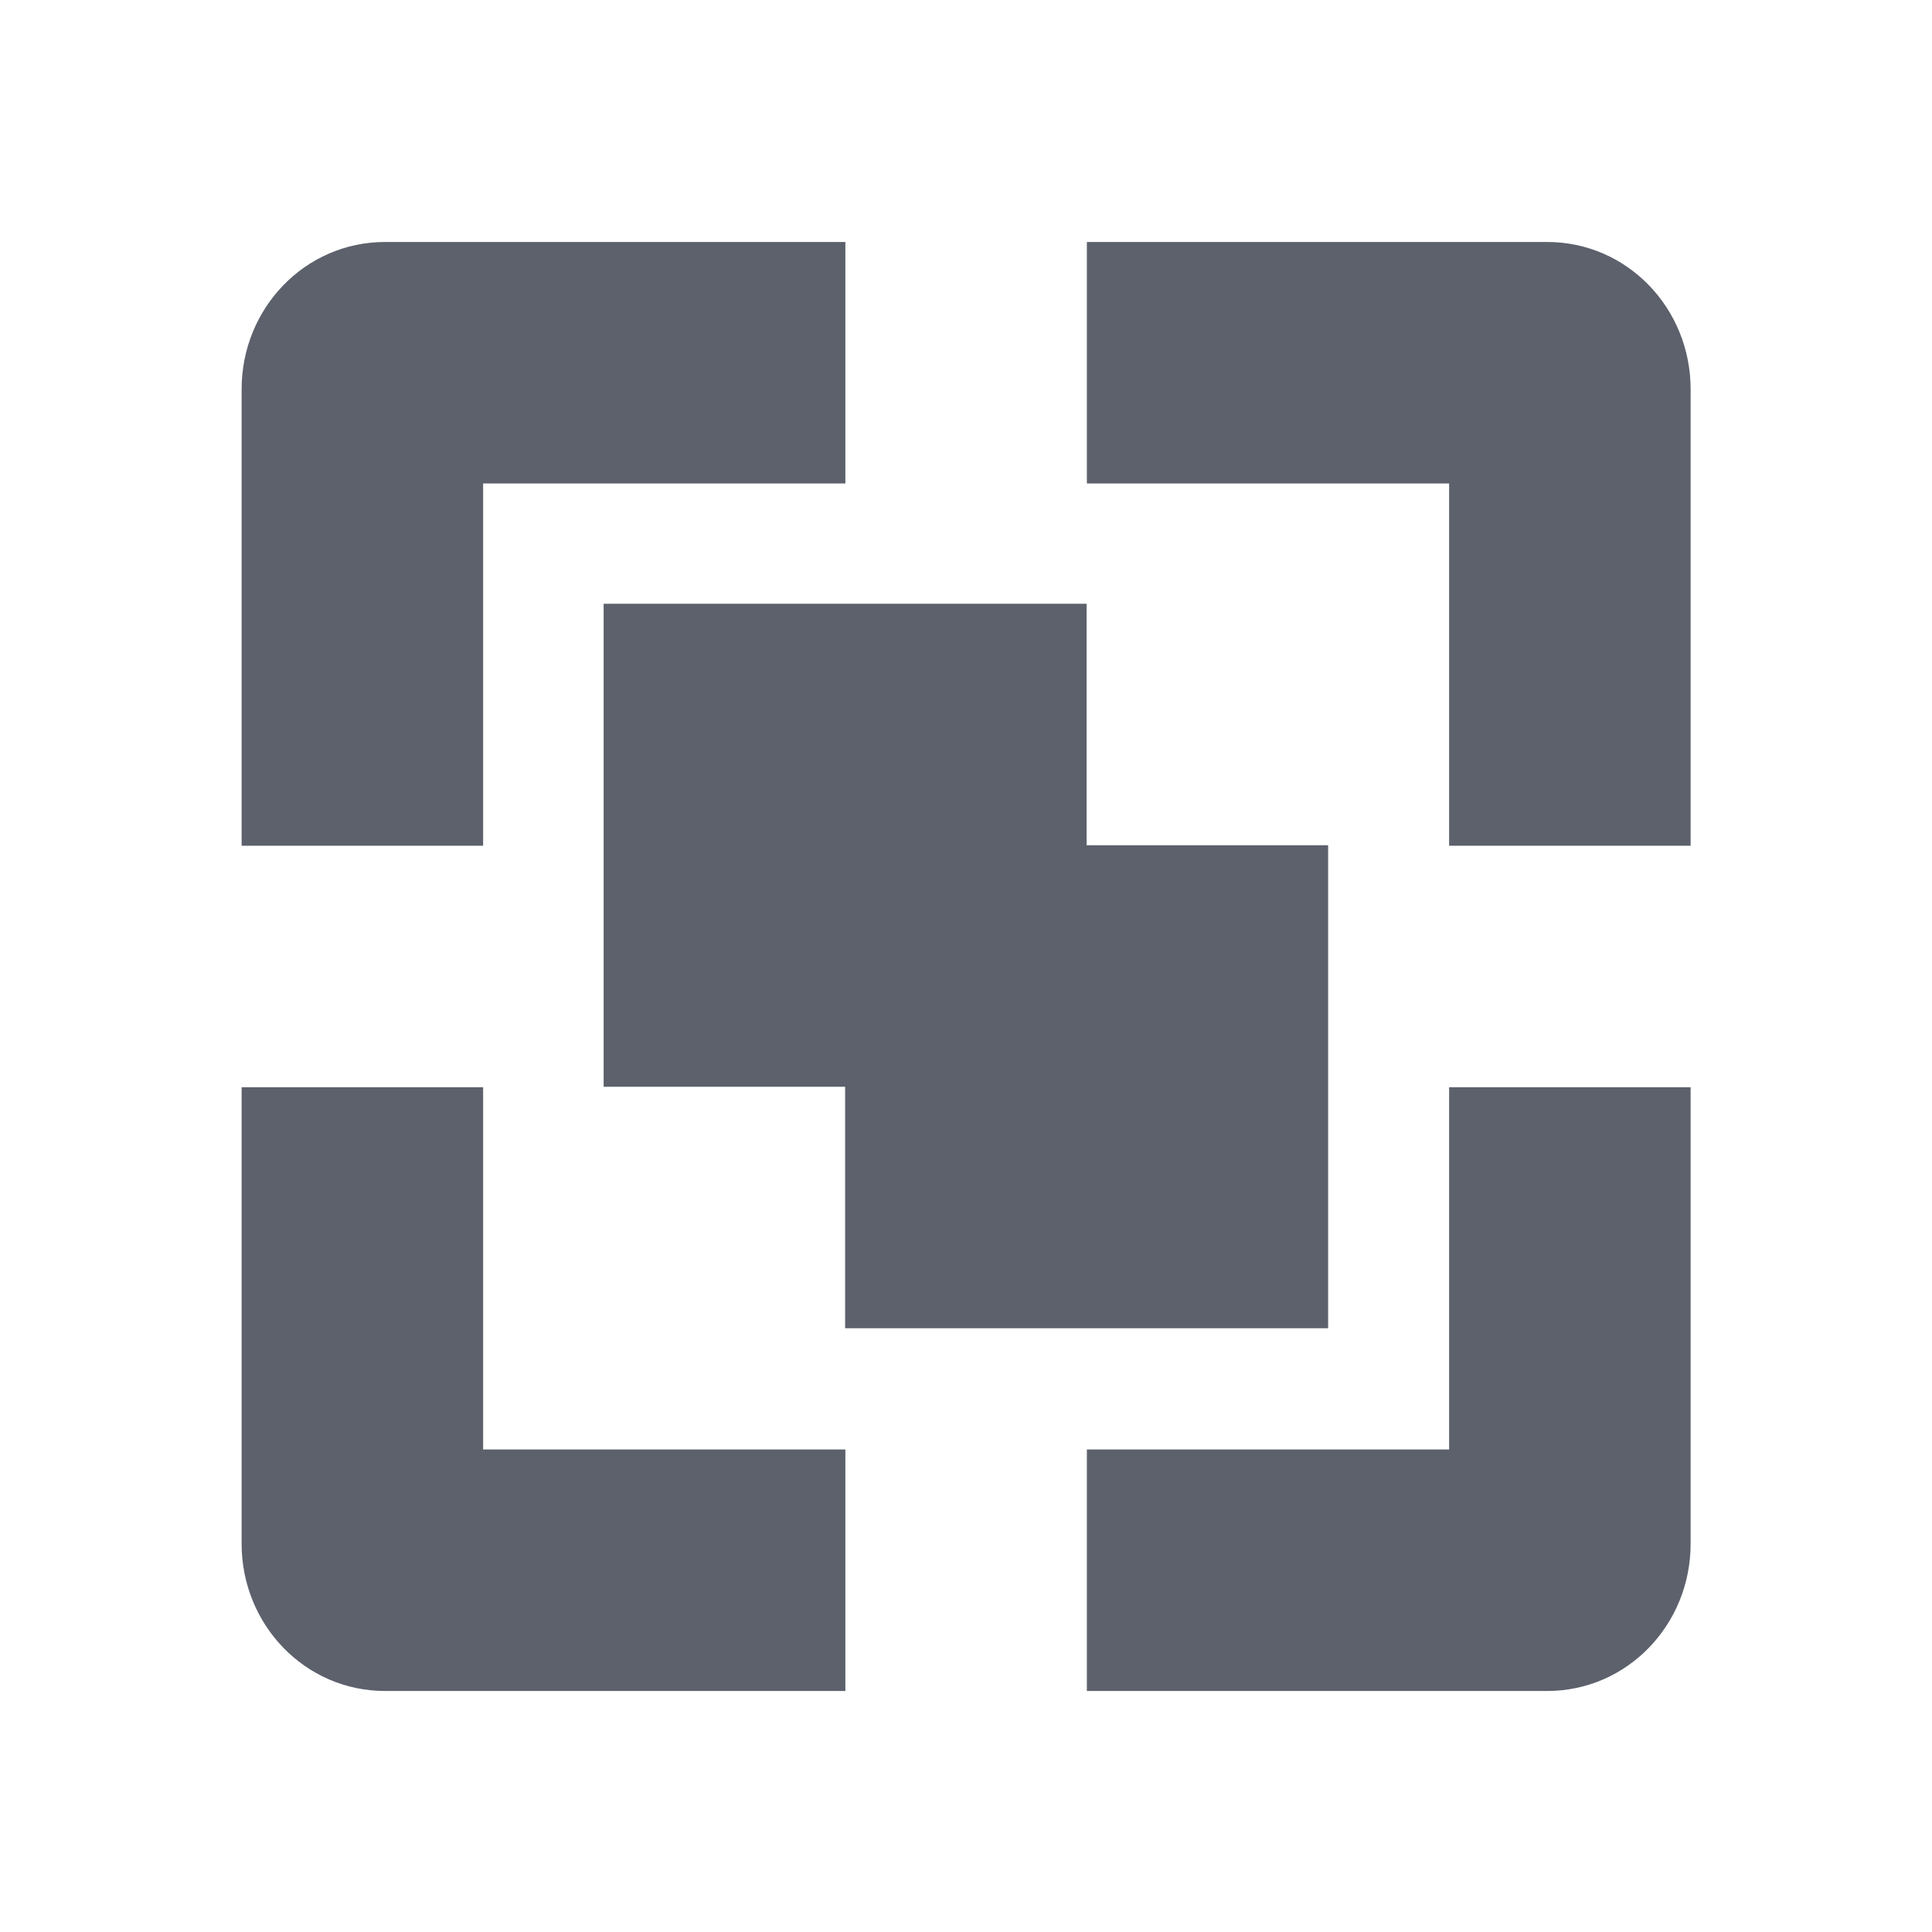 <svg height="16" viewBox="0 0 16 16" width="16" xmlns="http://www.w3.org/2000/svg"><path d="m3.189 2.004c-.663 0-1.188.549-1.188 1.219v3.781h2v-3h3v-2zm5.812 0v2h3v3h2v-3.781c0-.67-.525-1.219-1.188-1.219zm-4.002 2.996v4h2v2h4v-4h-2v-2zm-2.998 4.004v3.781c0 .67.525 1.219 1.188 1.219h3.812v-2h-3v-3zm10 0v3h-3v2h3.812c.663 0 1.188-.549 1.188-1.219v-3.781z" fill="#5c616c"/></svg>